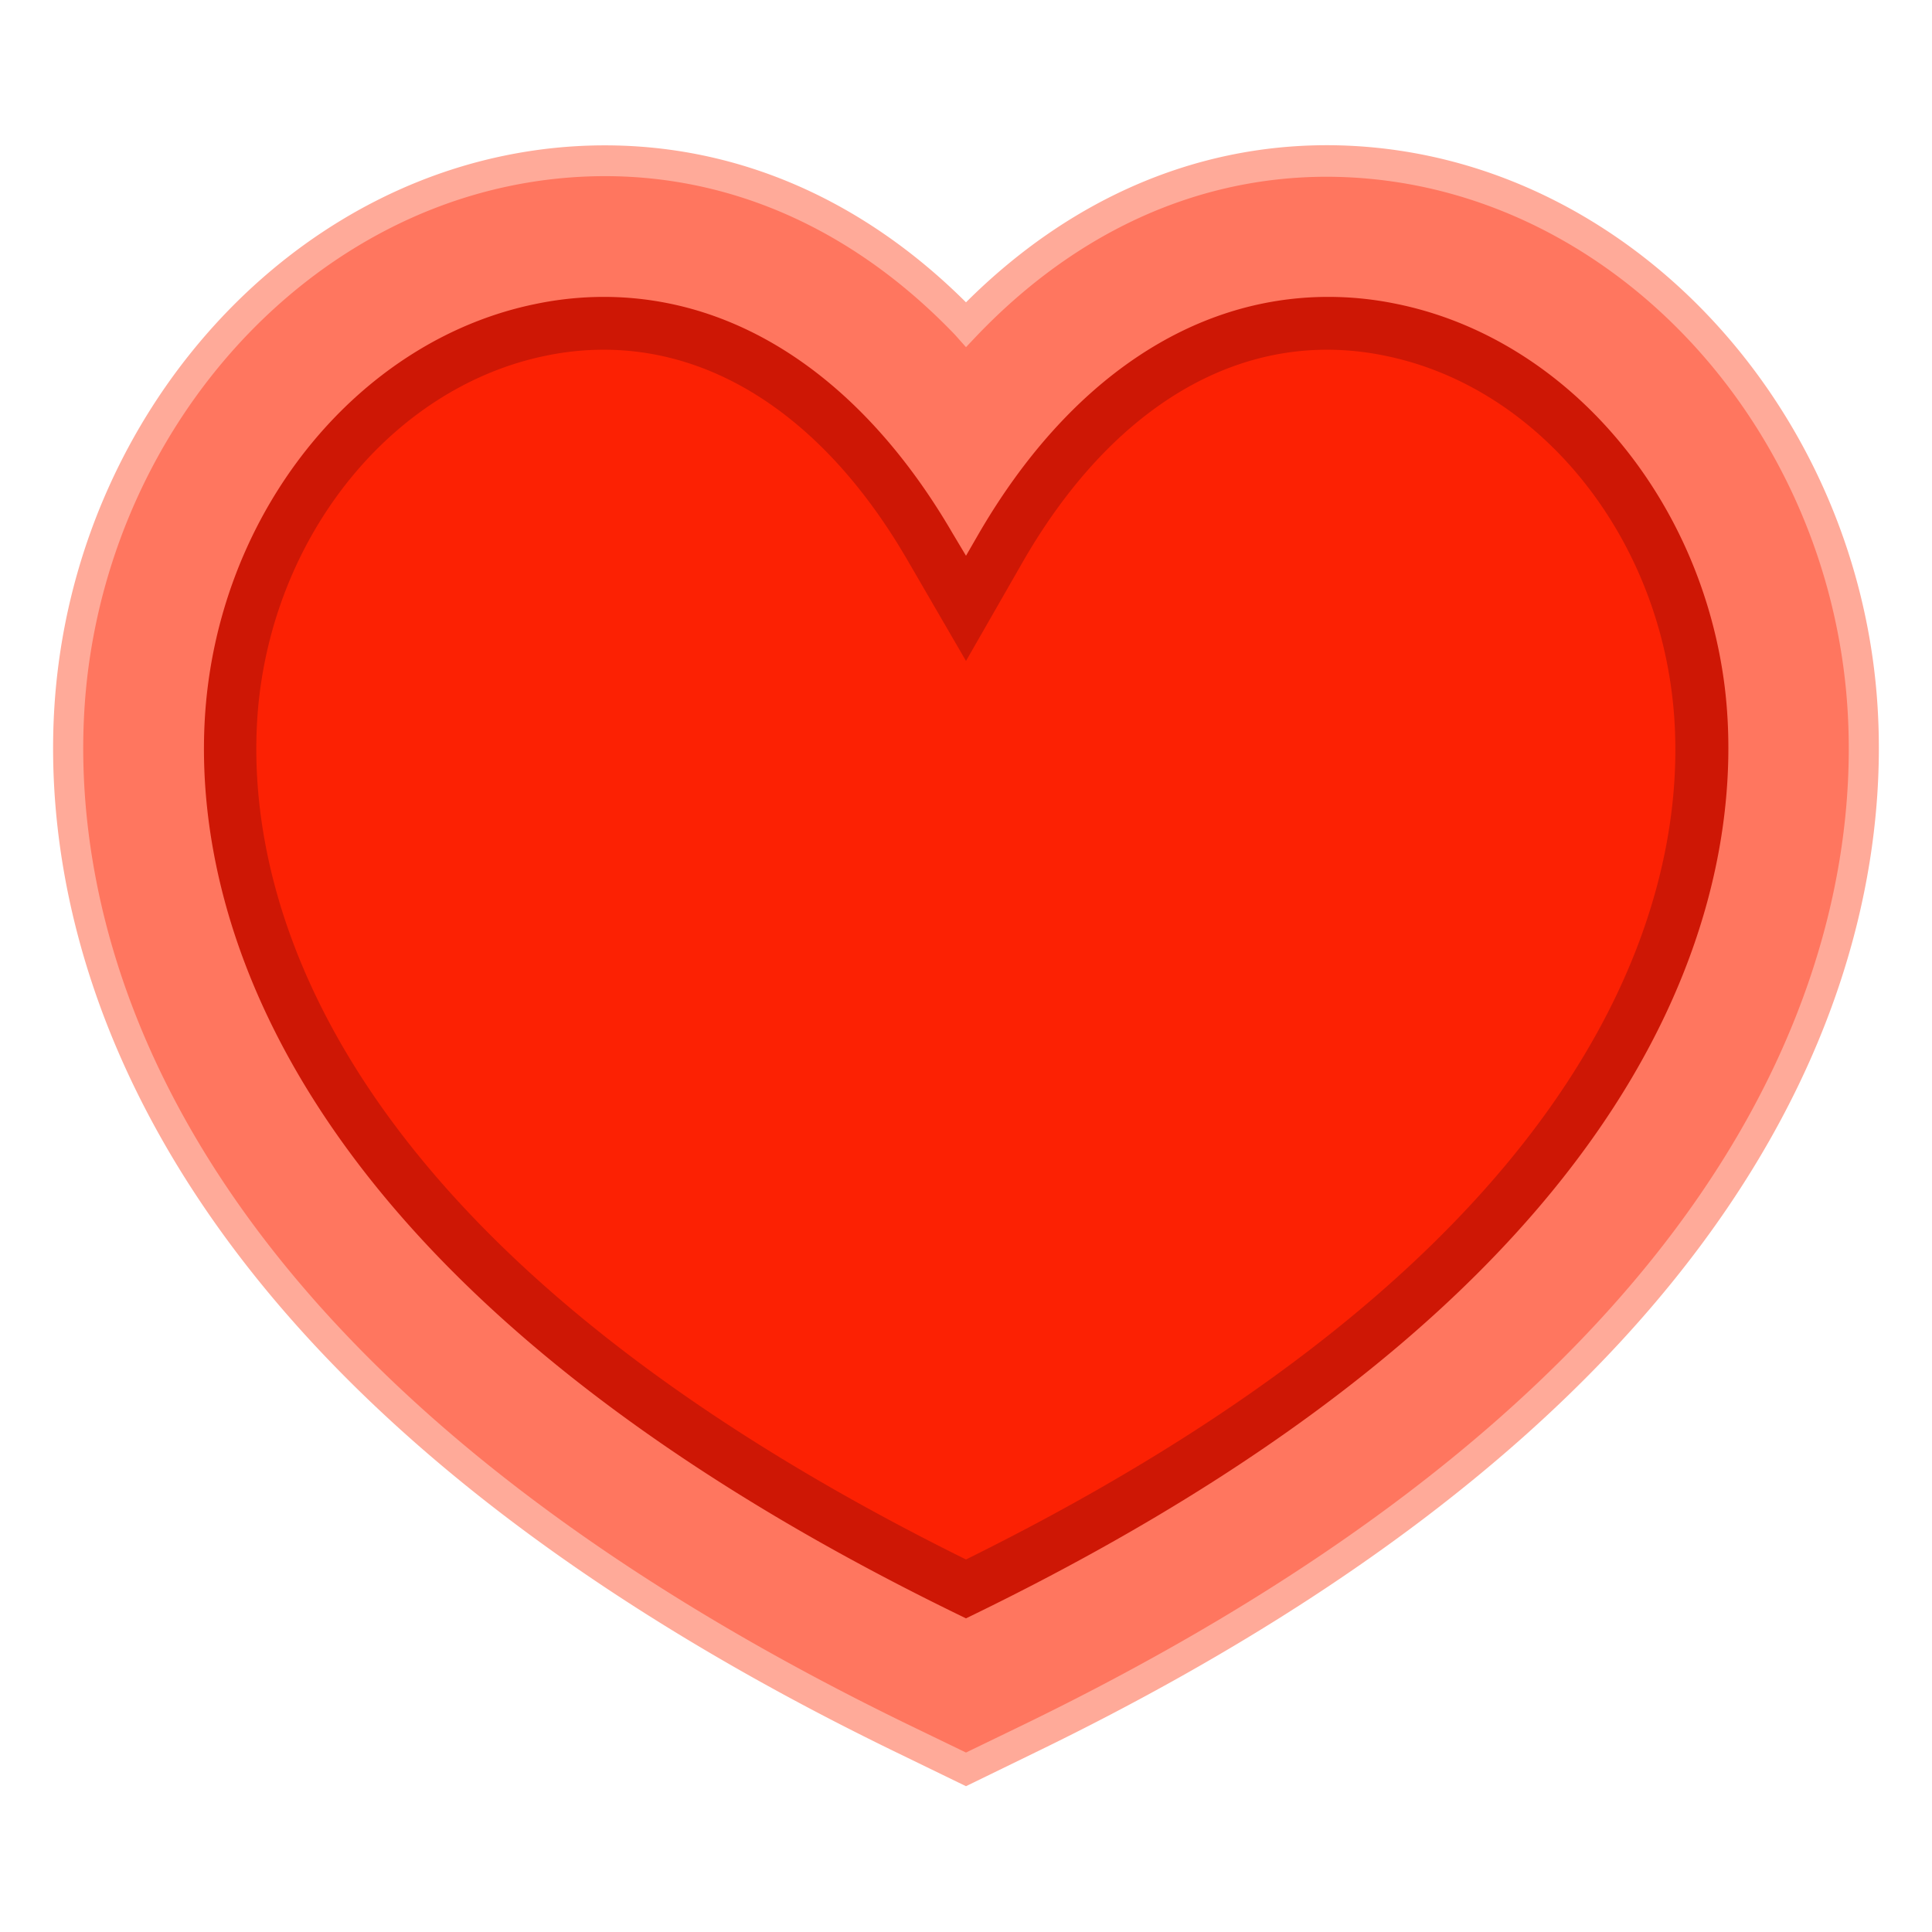 <svg xmlns="http://www.w3.org/2000/svg" width="128" height="128" viewBox="0 0 128 128"><defs><style>.cls-1{fill:#fc2103;}.cls-2{fill:#ce1705;}.cls-3{fill:#ff765f;}.cls-4{fill:#fa9;}</style></defs><title>heart</title><g id="heart"><path class="cls-1" d="M64,34.83c-28.6-49.25-99.92,25.42-.12,73.44v.12l.12-.06.12.06v-.12C163.92,60.25,92.6-14.42,64,34.83Z"/><path class="cls-2" d="M61.39,112.07C9.09,86.7,6.84,56.61,8.3,44.85c1.86-15,12.58-27.35,26.08-30.1a28.32,28.32,0,0,1,5.69-.58c9.07,0,17.42,4.45,23.93,12.66,6.51-8.21,14.86-12.67,23.92-12.67a28.44,28.44,0,0,1,5.7.59c13.5,2.75,24.22,15.13,26.08,30.1,1.46,11.76-.79,41.84-53,67.2L64,113.33ZM40,23.17a18.79,18.79,0,0,0-3.85.4c-9.77,2-17.56,11.2-18.95,22.39C16,55.72,18.21,80.67,64,103.32c45.79-22.65,48-47.6,46.77-57.36-1.39-11.19-9.18-20.4-19-22.39a18.86,18.86,0,0,0-3.85-.4c-7.74,0-14.87,4.94-20.08,13.92L64,43.79l-3.89-6.7C54.9,28.11,47.77,23.17,40,23.17Z"/><path class="cls-3" d="M123.17,44.42c-2-16.44-13.9-30.05-28.85-33.1a31.68,31.68,0,0,0-6.4-.66h0C79,10.66,70.74,14.45,64,21.5c-6.74-7-15-10.83-23.93-10.83a32.38,32.38,0,0,0-6.39.65C18.73,14.37,6.87,28,4.83,44.42c-1.56,12.51.7,44.44,55,70.8l1.08.52L64,117.22l3.06-1.48,1.12-.55C122.48,88.85,124.73,56.92,123.17,44.42ZM64,107.22C14.71,83.39,12.44,56.15,13.76,45.53c1.57-12.66,10.5-23.1,21.72-25.39A22.18,22.18,0,0,1,40,19.67c9,0,17.21,5.52,23.11,15.66L64,36.82l.86-1.49C70.76,25.19,79,19.67,88,19.67a22.18,22.18,0,0,1,4.55.47c11.22,2.29,20.15,12.73,21.72,25.39C115.56,56.15,113.3,83.39,64,107.22Z"/><path class="cls-4" d="M124.16,44.3c-2.09-16.86-14.28-30.83-29.64-34a32.86,32.86,0,0,0-6.6-.68c-8.83,0-17.09,3.6-23.92,10.41-6.84-6.81-15.09-10.4-23.93-10.4a32.9,32.9,0,0,0-6.59.67c-15.36,3.13-27.55,17.1-29.64,34C2.25,57,4.51,89.48,59.43,116.12L64,118.34l4.62-2.25C123.49,89.47,125.74,57,124.16,44.3Zm-56.42,70L64,116.11l-3.7-1.79C6.54,88.25,4.29,56.84,5.82,44.54c2-16,13.53-29.28,28.06-32.24a31.11,31.11,0,0,1,6.19-.63c8.6,0,16.62,3.64,23.21,10.52L64,23l.72-.76c6.59-6.89,14.61-10.53,23.2-10.53a31.15,31.15,0,0,1,6.2.64c14.53,3,26.07,16.22,28.06,32.24h0C123.71,56.83,121.46,88.23,67.74,114.3Z"/></g></svg>
